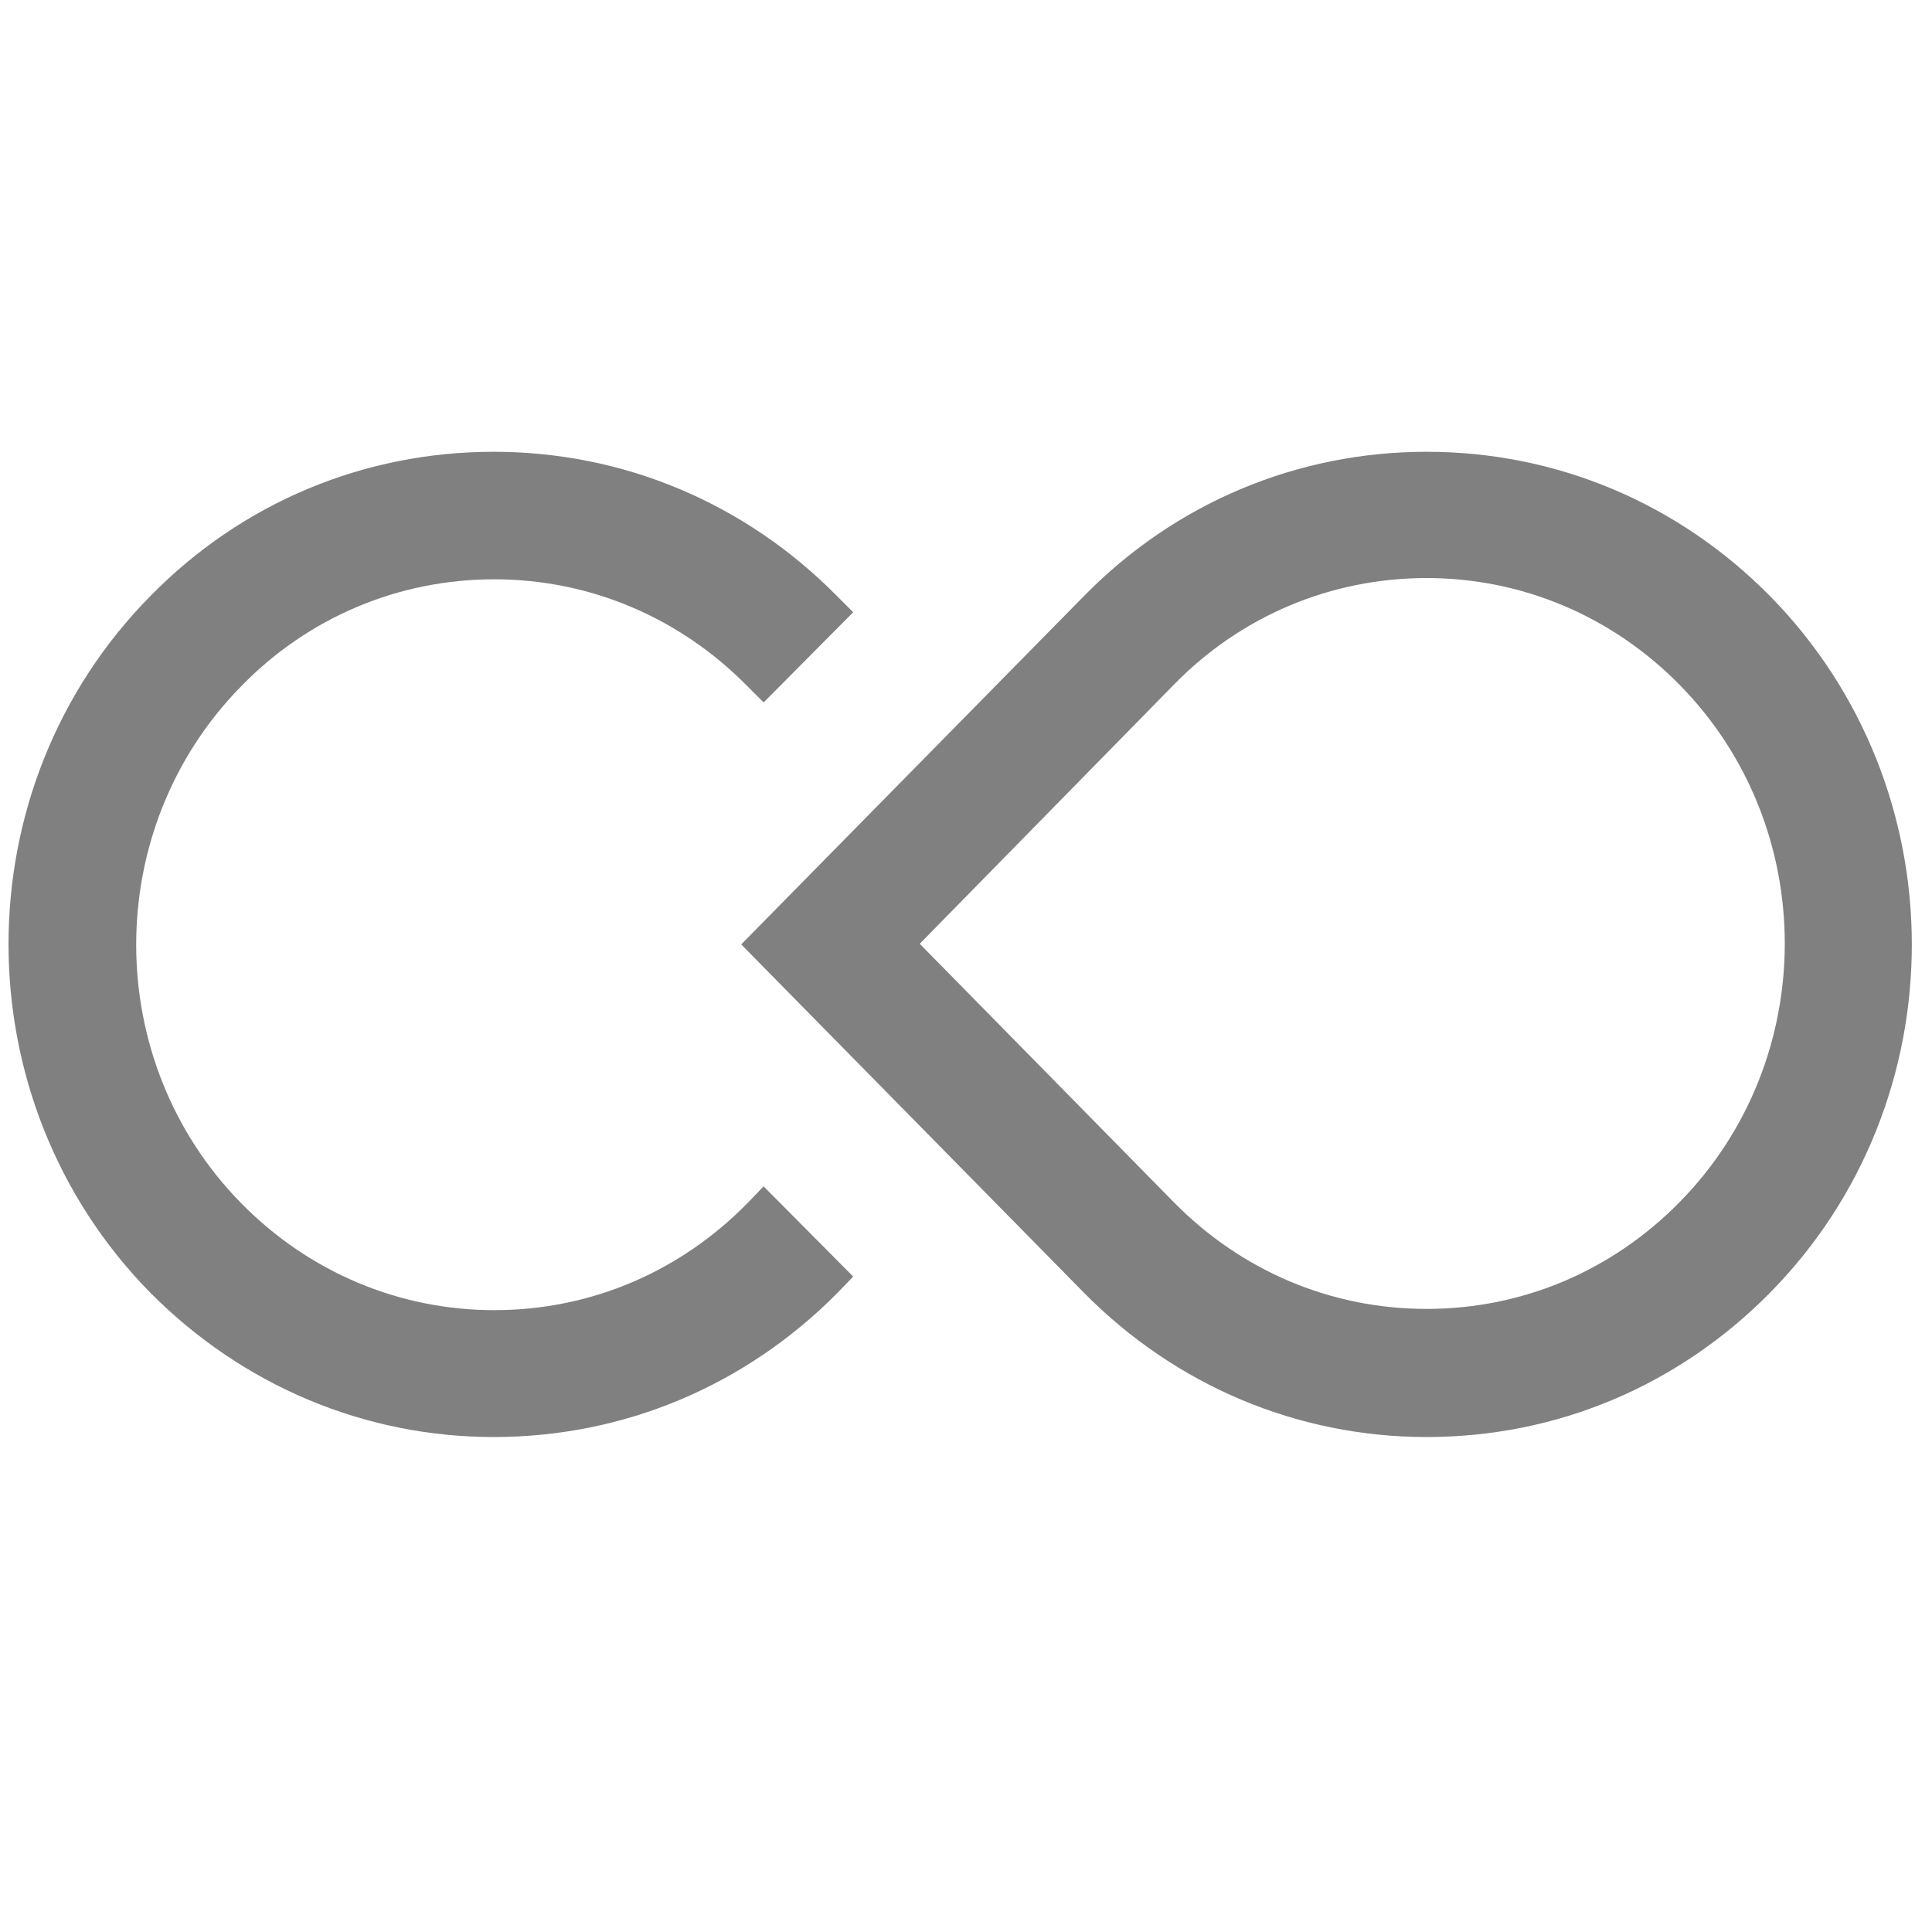 <svg xmlns="http://www.w3.org/2000/svg" xmlns:xlink="http://www.w3.org/1999/xlink" id="Layer_1" width="226.777" height="226.777" x="0" y="0" enable-background="new 0 0 226.777 226.777" version="1.1" viewBox="0 0 226.777 226.777" xml:space="preserve"><g><path fill="gray" d="M107.958,110.781l29.788,30.299c7.958,8.104,18.471,12.559,29.715,12.559 c11.243,0,21.757-4.454,29.715-12.559c16.427-16.719,16.427-43.951,0-60.67c-7.958-8.104-18.544-12.559-29.715-12.559 c-11.244,0-21.829,4.454-29.715,12.559L107.958,110.781z M167.461,168.677c-15.186,0-29.495-6.06-40.229-16.938l-40.228-40.886 l40.228-40.885c10.732-10.952,25.043-16.938,40.229-16.938s29.496,5.986,40.302,16.938c22.194,22.56,22.194,59.283,0,81.771 C196.957,162.69,182.719,168.677,167.461,168.677"/><path fill="gray" d="M57.947,168.677c-15.186,0-29.496-6.06-40.301-16.938c-22.194-22.561-22.194-59.284,0-81.771 c10.733-10.952,25.043-16.938,40.301-16.938c15.186,0,29.497,5.986,40.302,16.938l1.898,1.897L89.633,82.454l-1.898-1.898 c-7.958-8.104-18.544-12.558-29.714-12.558c-11.244,0-21.83,4.453-29.715,12.558c-16.427,16.719-16.427,43.951,0,60.671 c7.958,8.104,18.544,12.558,29.715,12.558c11.243,0,21.756-4.453,29.714-12.558l1.898-1.972l10.514,10.586l-1.898,1.973 C87.443,162.69,73.205,168.677,57.947,168.677"/></g></svg>